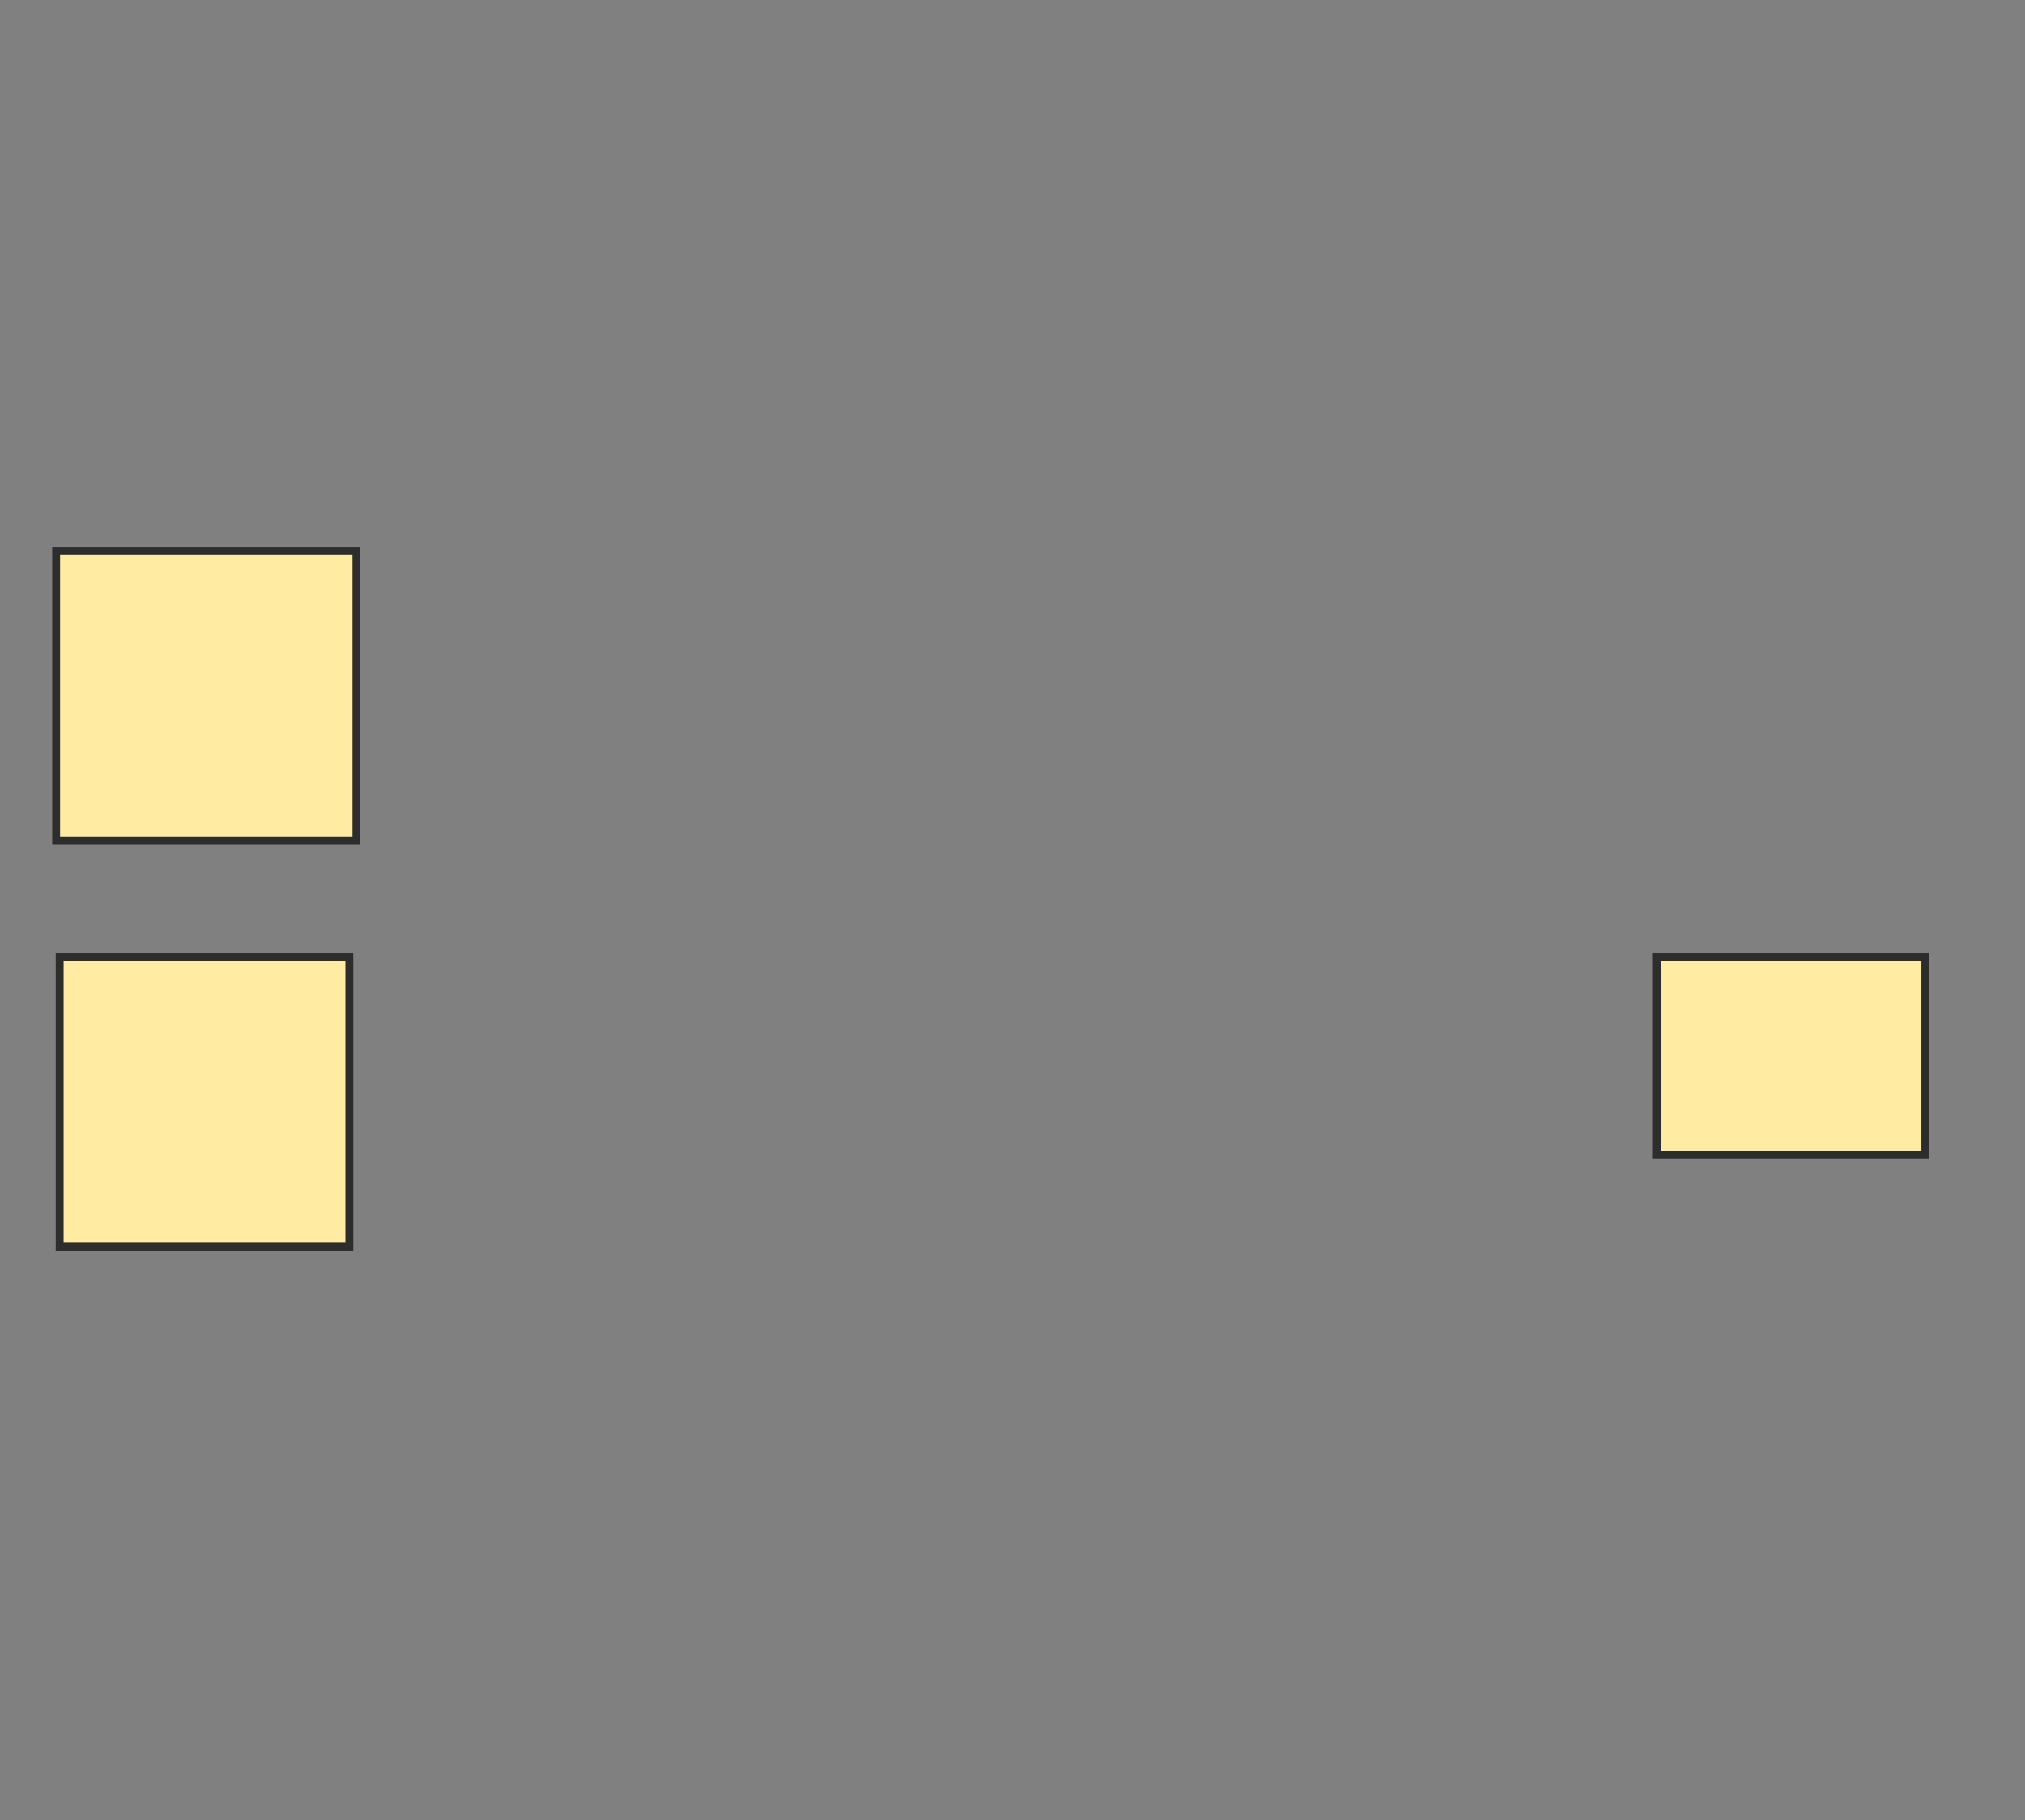 <svg xmlns="http://www.w3.org/2000/svg" width="257" height="231">
 <rect width="100%" height="100%" fill="#808080" stroke="none"/>
 <!-- Created with Image Occlusion Enhanced -->
 <g>
  <title>Labels</title>
 </g>
 <g>
  <title>Masks</title>
  <rect id="72d48571619e4c508af2417062dea997-ao-1" height="36.771" width="38.117" y="69.897" x="7.126" stroke-linecap="null" stroke-linejoin="null" stroke-dasharray="null" stroke="#2D2D2D" fill="#FFEBA2"/>
  <rect id="72d48571619e4c508af2417062dea997-ao-2" height="36.771" width="36.771" y="121.466" x="7.574" stroke-linecap="null" stroke-linejoin="null" stroke-dasharray="null" stroke="#2D2D2D" fill="#FFEBA2"/>
  <rect id="72d48571619e4c508af2417062dea997-ao-3" height="25.112" width="34.081" y="121.466" x="210.265" stroke-linecap="null" stroke-linejoin="null" stroke-dasharray="null" stroke="#2D2D2D" fill="#FFEBA2"/>
  
 </g>
</svg>
